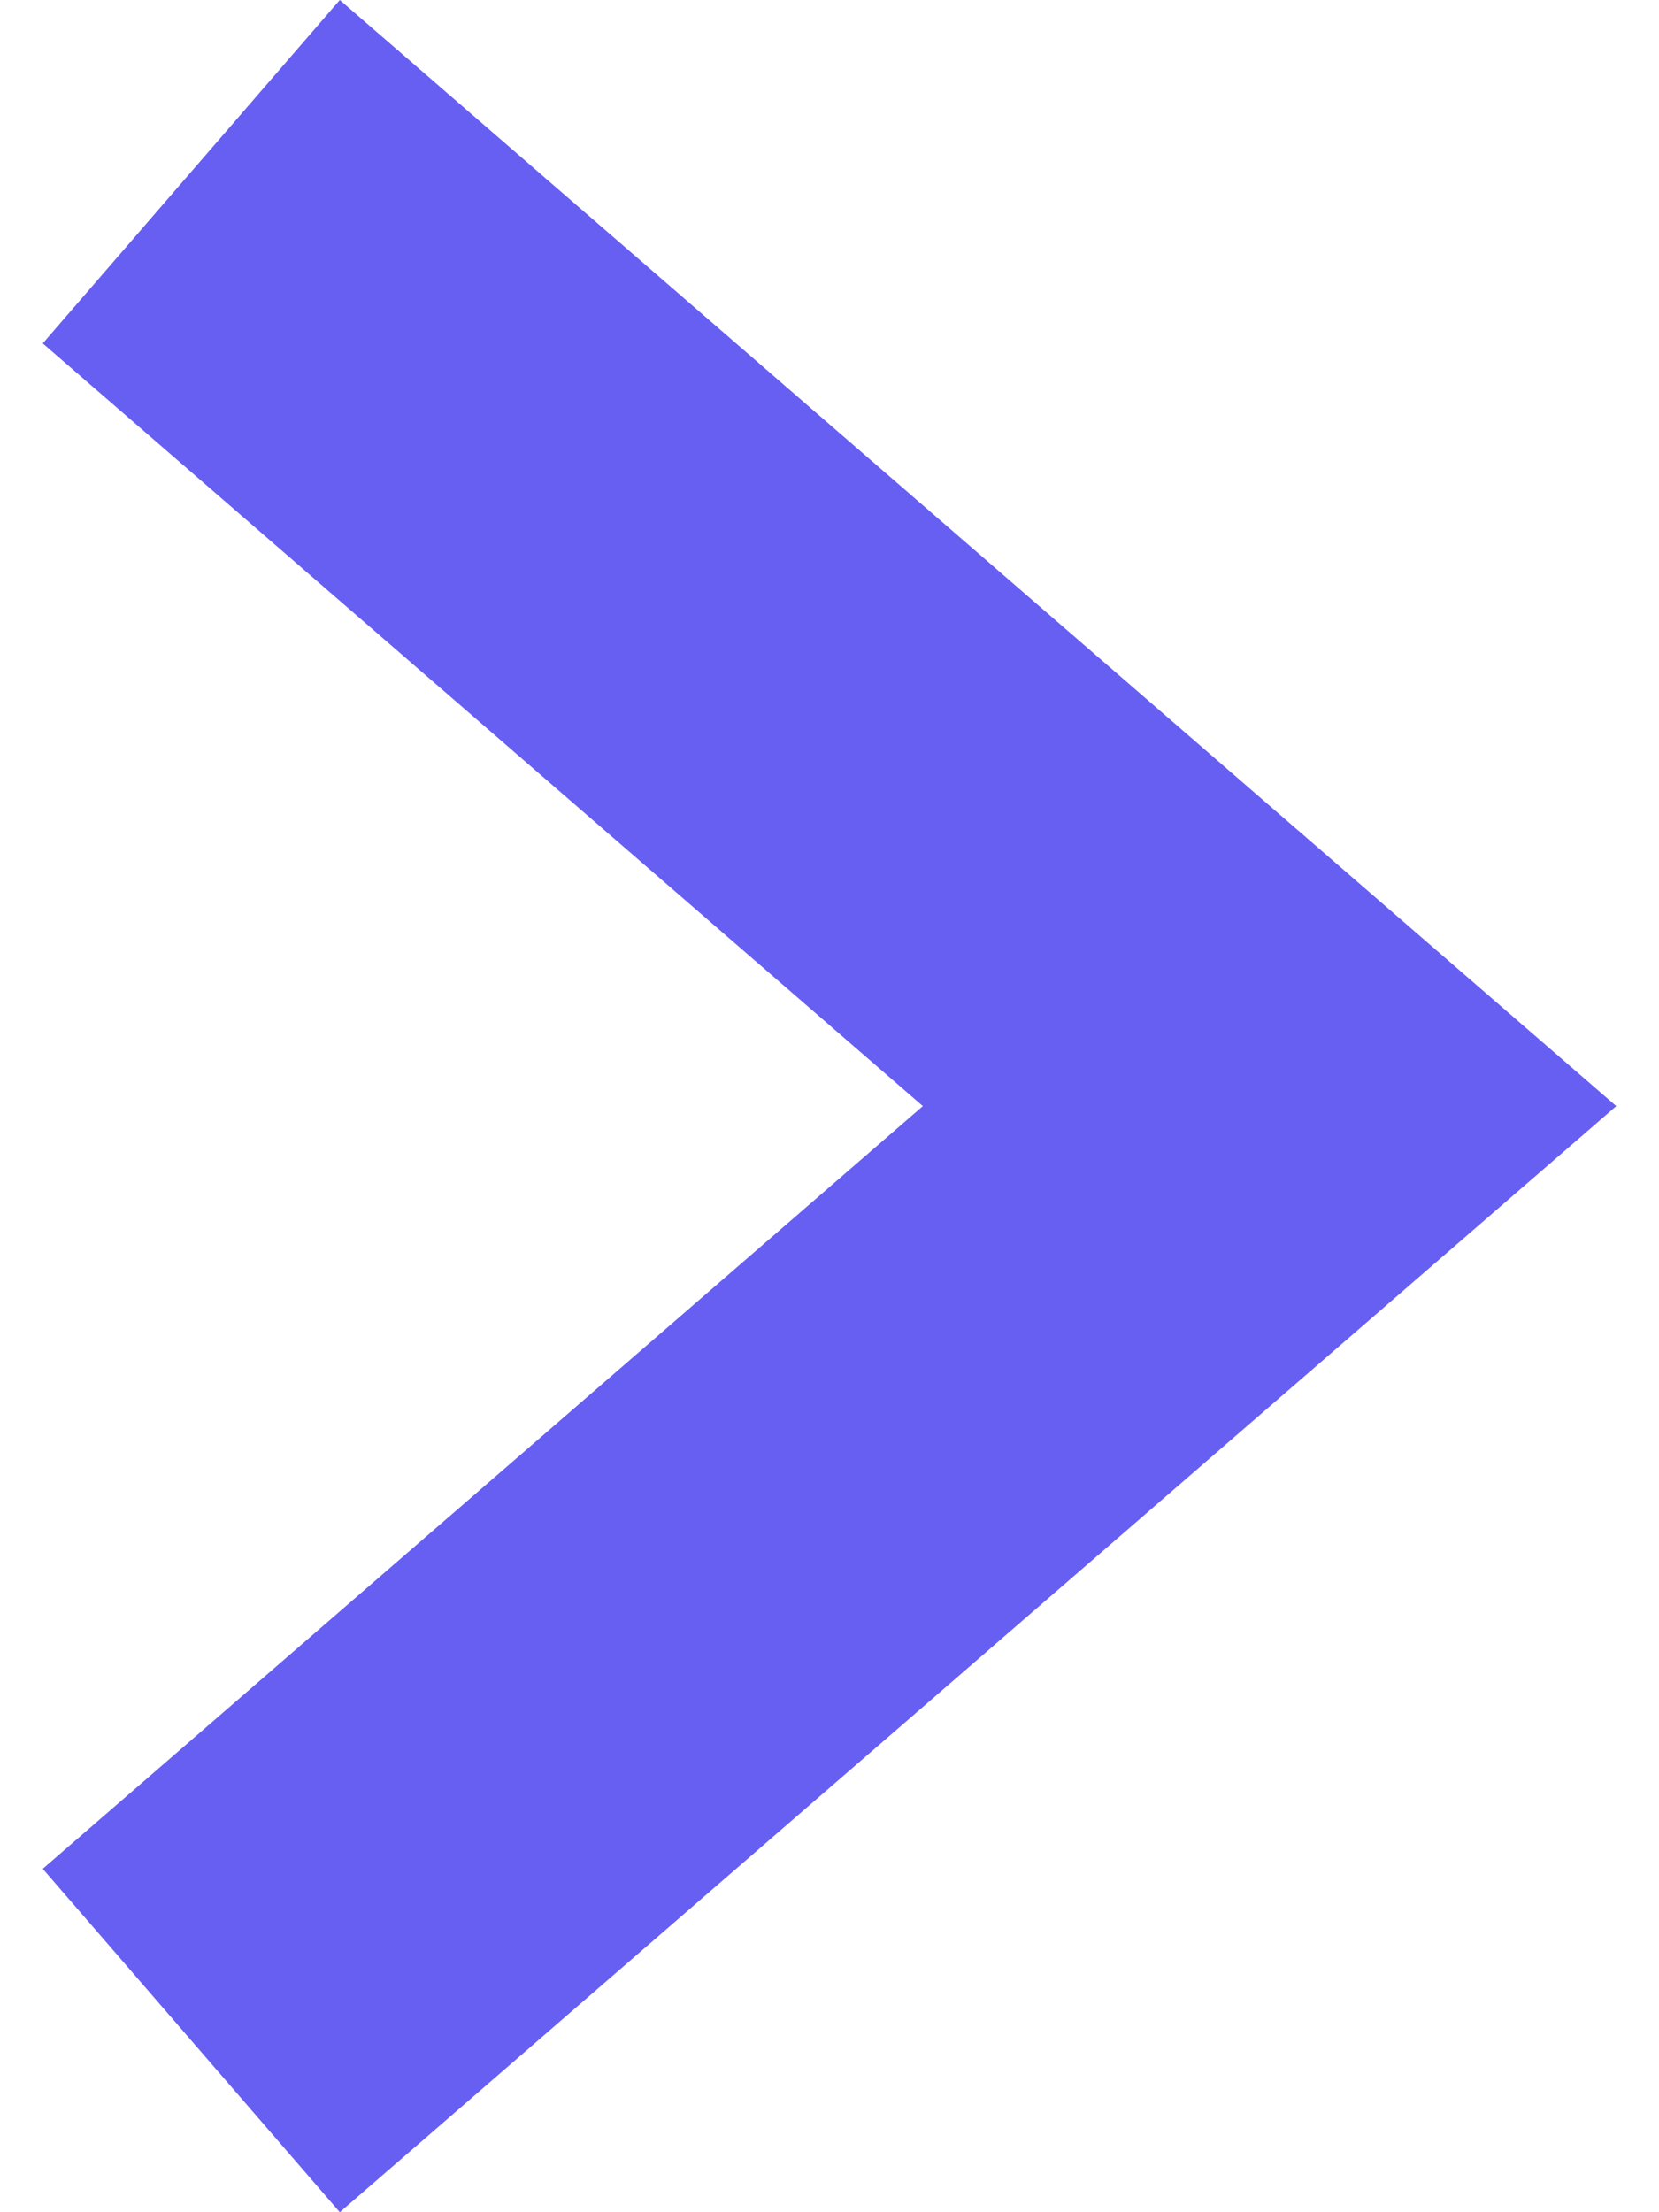 <svg xmlns="http://www.w3.org/2000/svg" viewBox="0 0 69 97" width="6" height="8" enable-background="new 0 0 69 97"><polygon fill="#675ff2" points="0,81.942 38.593,48.5 0,15.058 13.026,0 69,48.5 13.026,97"/></svg>